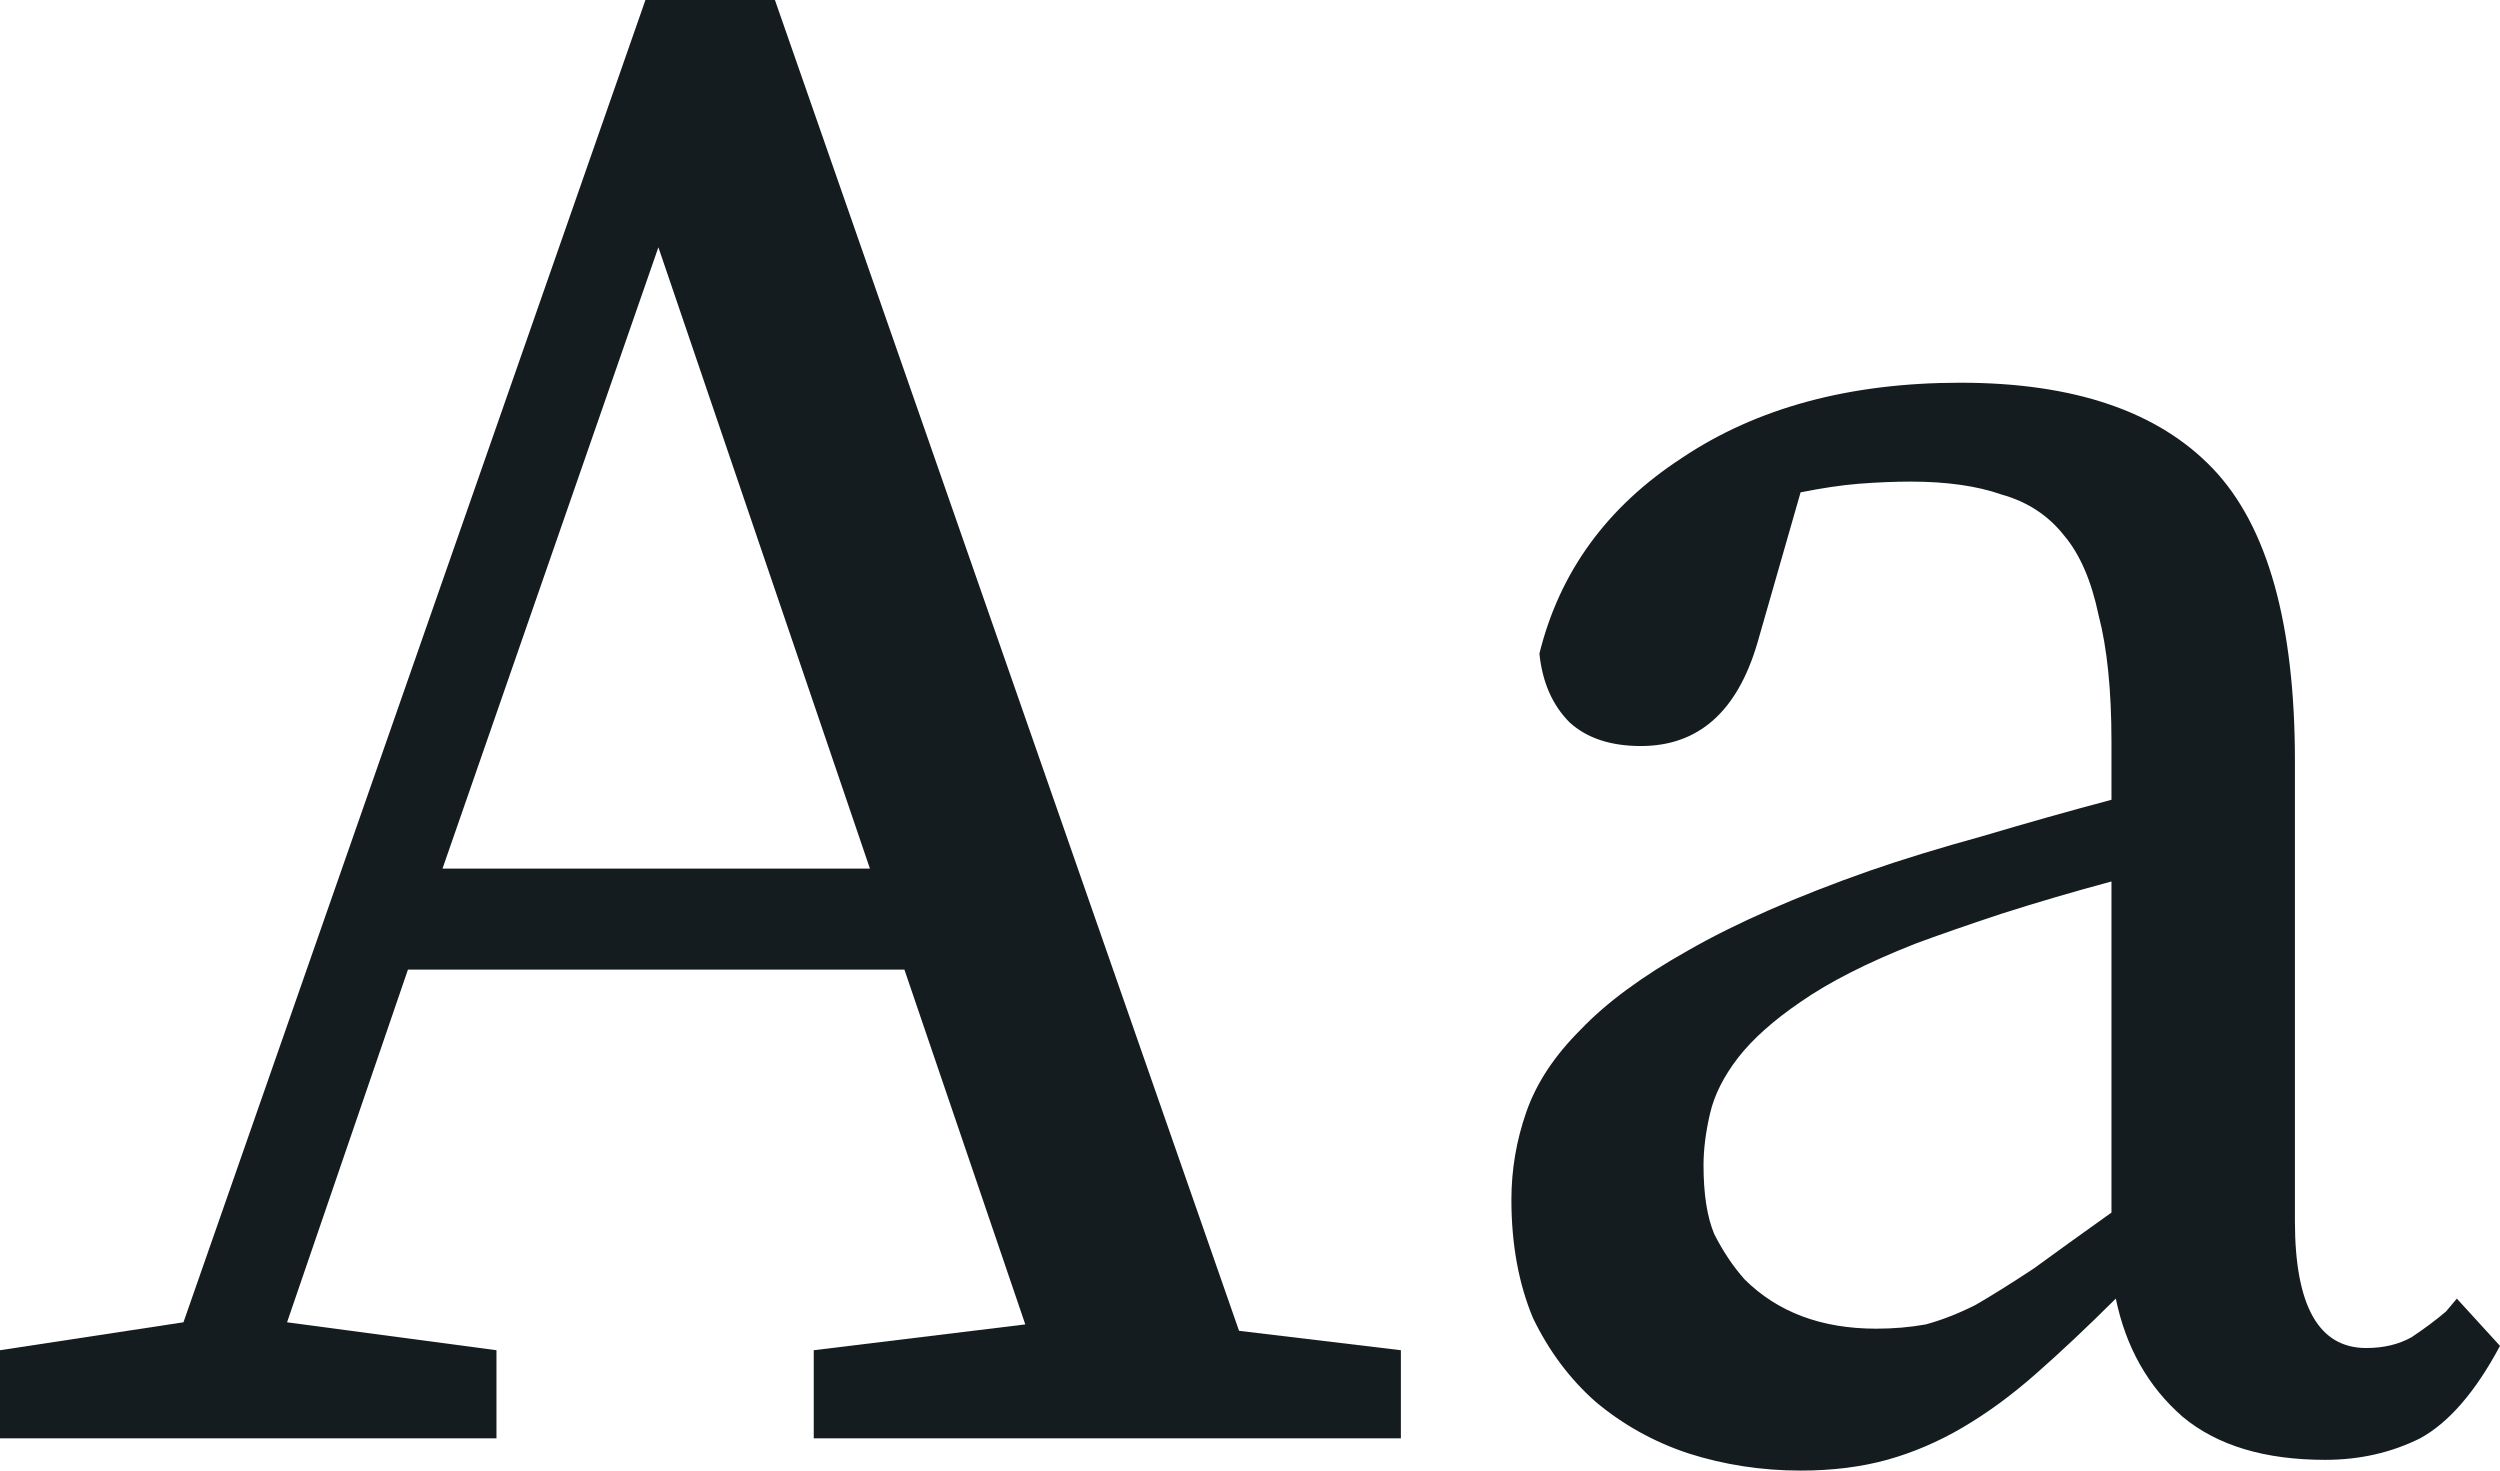 <svg width="34" height="20" viewBox="0 0 34 20" fill="none" xmlns="http://www.w3.org/2000/svg">
<path d="M11.831 11.813L8.954 3.363L6.018 11.813H11.831ZM19.052 18.363V19.561H11.067V18.363L13.944 18.012L12.3 13.187H5.548L3.904 17.983L6.752 18.363V19.561H0V18.363L2.495 17.983L8.778 0H10.539L16.851 18.099L19.052 18.363Z" fill="#151C1F"/>
<path d="M28.716 11.988C28.207 12.125 27.708 12.271 27.219 12.427C26.749 12.583 26.358 12.719 26.044 12.836C25.399 13.09 24.88 13.353 24.488 13.626C24.117 13.879 23.833 14.133 23.637 14.386C23.442 14.639 23.314 14.893 23.256 15.146C23.197 15.4 23.168 15.633 23.168 15.848C23.168 16.238 23.216 16.55 23.314 16.784C23.432 17.017 23.569 17.222 23.725 17.398C24.175 17.846 24.772 18.07 25.516 18.07C25.751 18.07 25.976 18.051 26.191 18.012C26.407 17.953 26.631 17.866 26.866 17.748C27.101 17.612 27.365 17.446 27.659 17.252C27.953 17.037 28.305 16.784 28.716 16.491V11.988ZM34 18.304C33.667 18.928 33.305 19.347 32.914 19.561C32.522 19.756 32.092 19.854 31.622 19.854C30.8 19.854 30.154 19.659 29.685 19.269C29.215 18.86 28.912 18.324 28.775 17.661C28.383 18.051 28.021 18.392 27.688 18.684C27.356 18.977 27.023 19.22 26.69 19.415C26.358 19.61 26.015 19.756 25.663 19.854C25.311 19.951 24.919 20 24.488 20C23.96 20 23.451 19.922 22.962 19.766C22.492 19.61 22.072 19.376 21.7 19.064C21.347 18.752 21.064 18.372 20.848 17.924C20.653 17.456 20.555 16.92 20.555 16.316C20.555 15.906 20.623 15.507 20.76 15.117C20.897 14.727 21.142 14.357 21.494 14.006C21.846 13.636 22.336 13.275 22.962 12.924C23.608 12.554 24.43 12.193 25.428 11.842C25.878 11.686 26.387 11.53 26.954 11.374C27.542 11.199 28.129 11.033 28.716 10.877V10.088C28.716 9.386 28.657 8.811 28.54 8.363C28.442 7.895 28.285 7.534 28.07 7.281C27.855 7.008 27.571 6.823 27.219 6.725C26.886 6.608 26.475 6.55 25.986 6.55C25.77 6.55 25.536 6.559 25.281 6.579C25.046 6.598 24.782 6.637 24.488 6.696L23.901 8.743C23.627 9.678 23.099 10.146 22.316 10.146C21.905 10.146 21.582 10.039 21.347 9.825C21.113 9.591 20.976 9.279 20.936 8.889C21.21 7.778 21.856 6.891 22.874 6.228C23.892 5.546 25.154 5.205 26.661 5.205C28.207 5.205 29.352 5.595 30.096 6.374C30.839 7.154 31.211 8.48 31.211 10.351V16.608C31.211 17.758 31.534 18.333 32.18 18.333C32.415 18.333 32.62 18.285 32.796 18.187C32.972 18.07 33.129 17.953 33.266 17.836L33.413 17.661L34 18.304Z" fill="#151C1F"/>
</svg>
